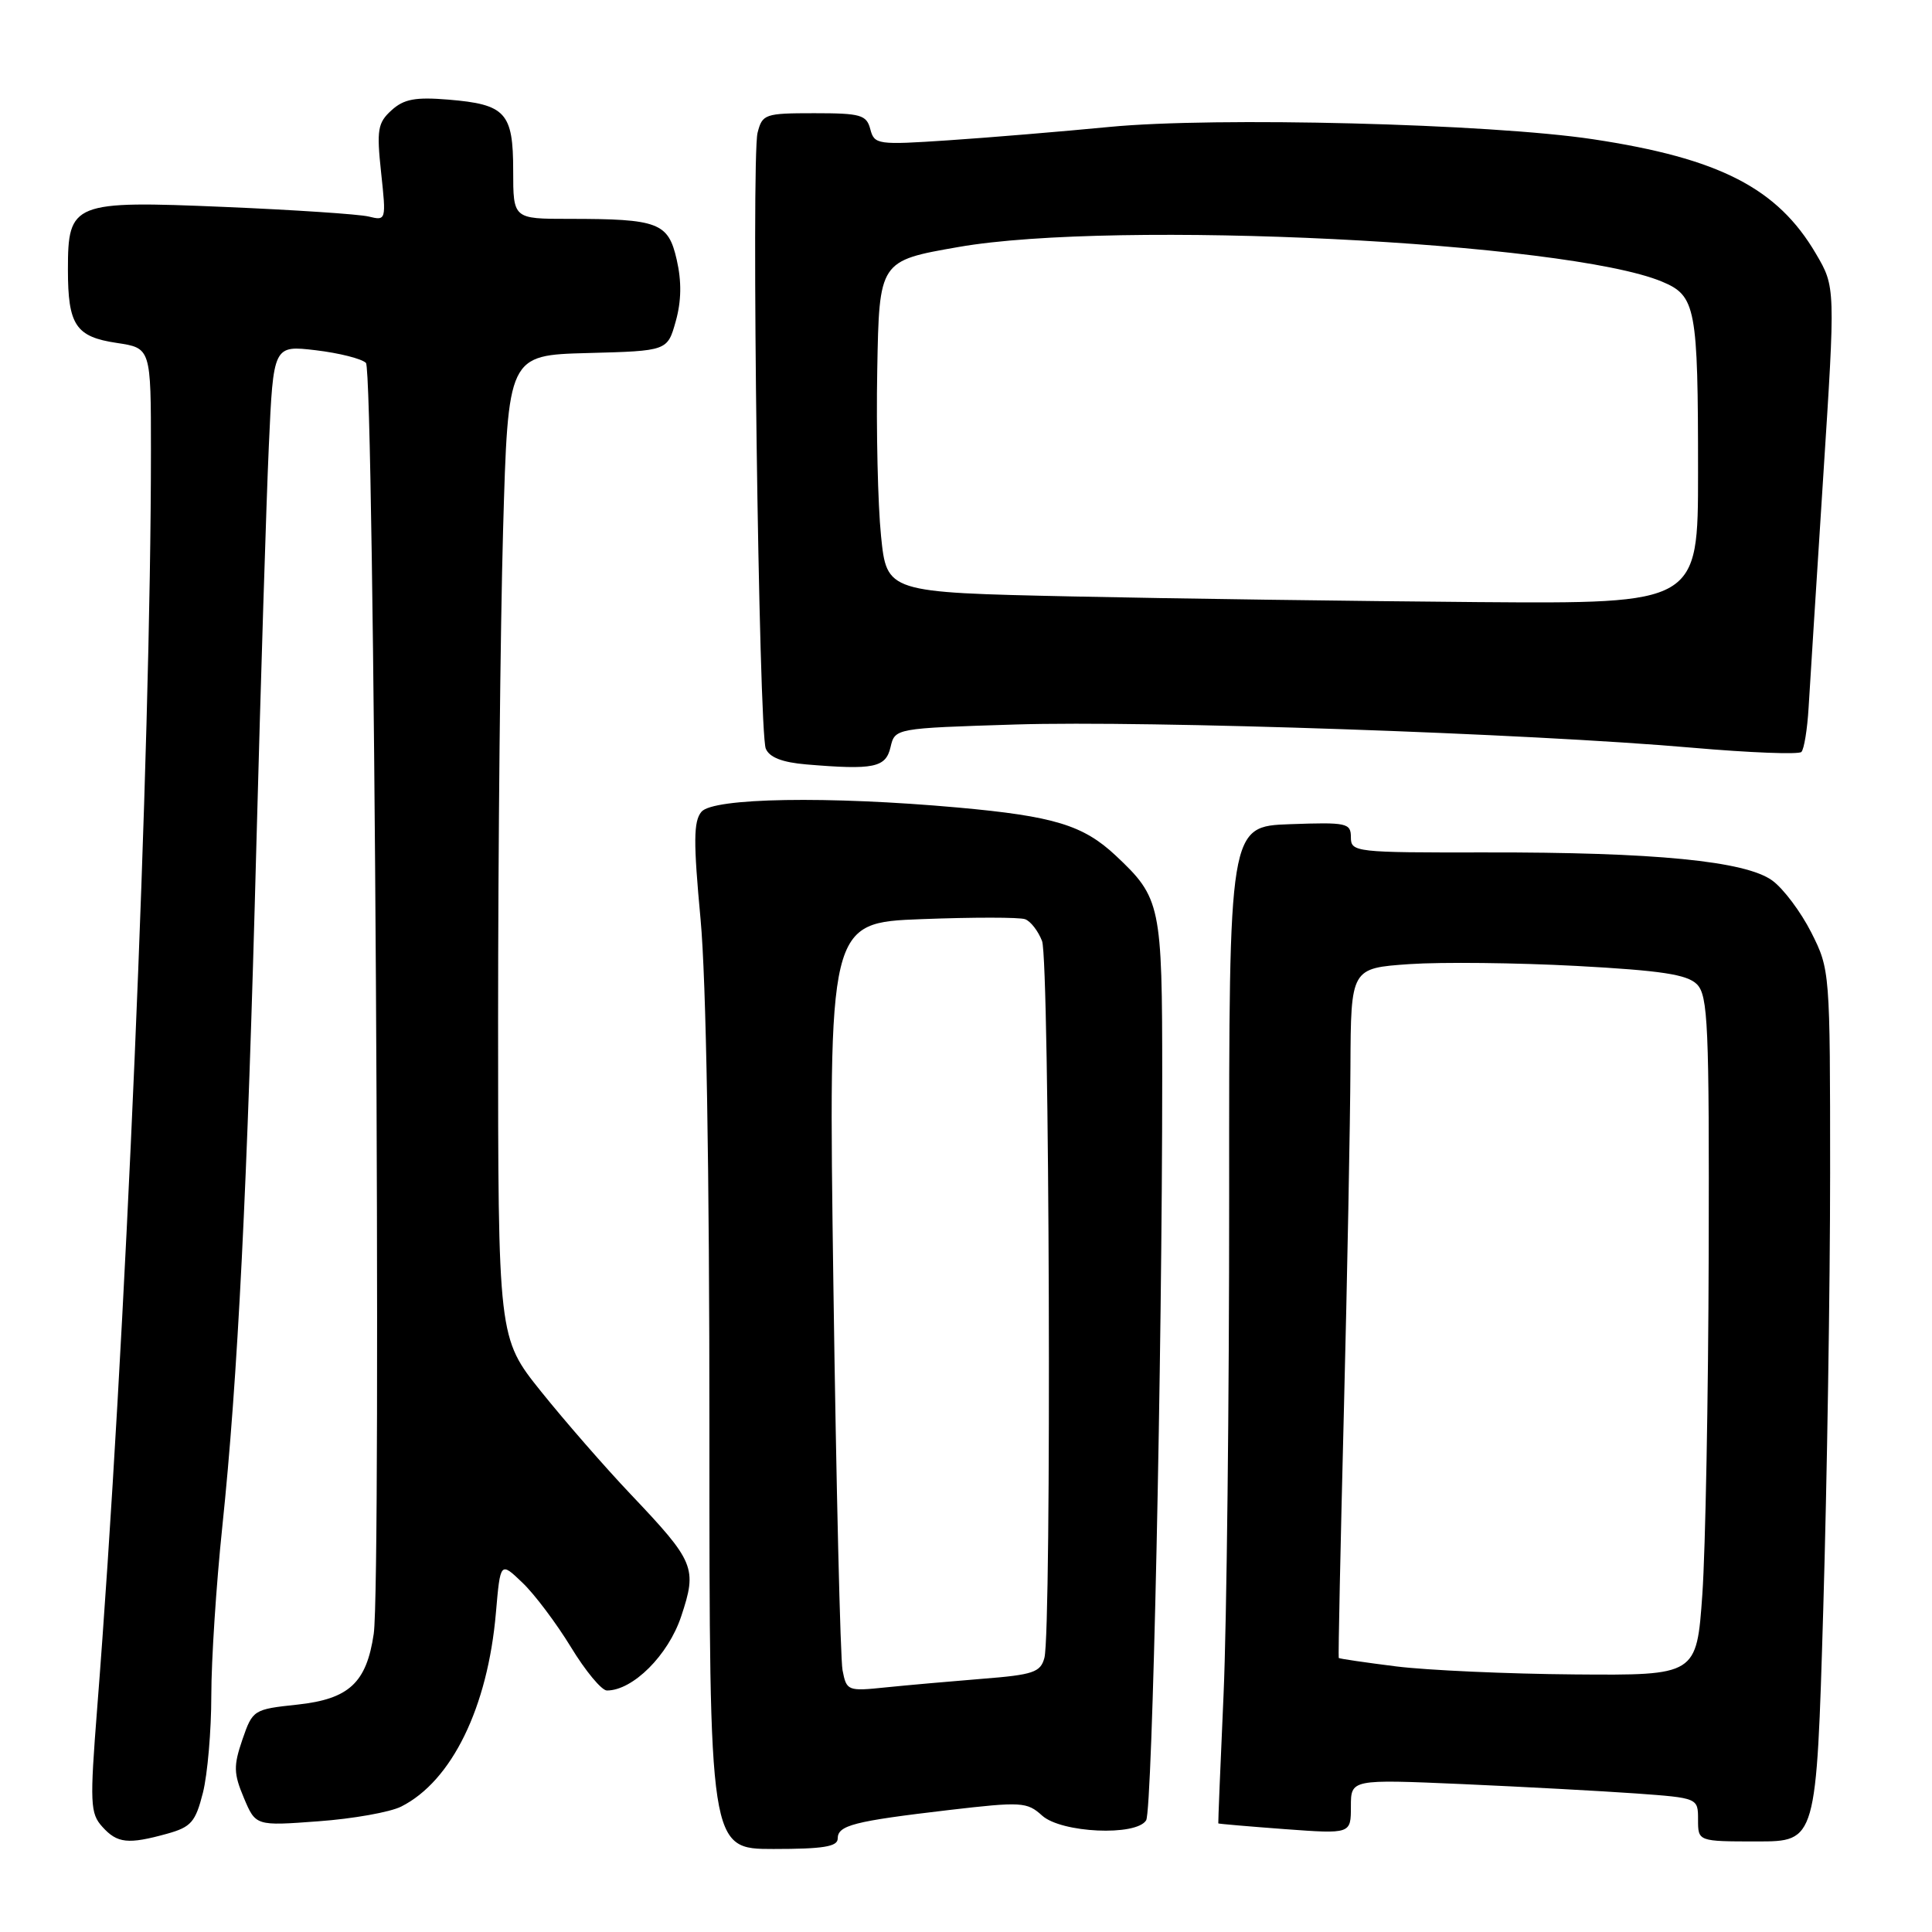 <?xml version="1.0" encoding="UTF-8" standalone="no"?>
<!DOCTYPE svg PUBLIC "-//W3C//DTD SVG 1.1//EN" "http://www.w3.org/Graphics/SVG/1.1/DTD/svg11.dtd" >
<svg xmlns="http://www.w3.org/2000/svg" xmlns:xlink="http://www.w3.org/1999/xlink" version="1.1" viewBox="0 0 256 256">
 <g >
 <path fill="currentColor"
d=" M 111.00 243.62 C 111.00 241.86 113.12 241.32 125.73 239.84 C 135.35 238.72 136.08 238.76 138.08 240.57 C 140.63 242.88 150.56 243.33 151.87 241.20 C 152.70 239.87 154.00 179.71 154.00 142.70 C 154.00 119.88 153.81 118.98 147.84 113.37 C 143.54 109.34 139.65 108.15 126.90 107.00 C 109.76 105.46 94.48 105.71 92.94 107.57 C 91.89 108.84 91.87 111.53 92.83 121.82 C 93.57 129.79 94.01 155.00 94.00 189.75 C 94.00 245.00 94.00 245.00 102.50 245.00 C 109.07 245.00 111.00 244.69 111.00 243.62 Z  M 22.14 242.98 C 25.33 242.09 25.90 241.44 26.89 237.54 C 27.50 235.11 28.00 229.31 28.00 224.66 C 28.00 220.02 28.65 209.98 29.45 202.36 C 31.51 182.67 32.78 157.39 33.97 112.00 C 34.55 90.28 35.29 66.48 35.62 59.13 C 36.22 45.75 36.22 45.75 41.85 46.41 C 44.94 46.78 47.93 47.53 48.49 48.09 C 49.59 49.19 50.57 209.35 49.52 216.50 C 48.56 222.99 46.25 225.13 39.41 225.87 C 33.59 226.49 33.48 226.56 32.12 230.50 C 30.93 233.98 30.95 234.99 32.31 238.22 C 33.88 241.95 33.88 241.95 42.19 241.33 C 46.76 241.00 51.70 240.12 53.16 239.38 C 59.86 236.01 64.63 226.24 65.71 213.71 C 66.30 206.91 66.30 206.91 69.22 209.71 C 70.83 211.24 73.72 215.09 75.65 218.25 C 77.57 221.41 79.72 224.00 80.42 224.00 C 83.86 224.00 88.55 219.32 90.26 214.18 C 92.40 207.75 92.08 206.97 83.57 198.00 C 80.18 194.43 74.84 188.30 71.70 184.39 C 66.00 177.28 66.00 177.28 66.00 135.39 C 66.00 112.35 66.30 83.05 66.66 70.28 C 67.32 47.06 67.32 47.06 77.88 46.78 C 88.44 46.50 88.44 46.50 89.54 42.57 C 90.29 39.90 90.33 37.29 89.67 34.42 C 88.55 29.49 87.26 29.00 75.38 29.00 C 68.00 29.00 68.00 29.00 68.00 22.62 C 68.00 14.92 67.01 13.83 59.41 13.20 C 55.04 12.84 53.52 13.12 51.88 14.61 C 50.05 16.27 49.89 17.19 50.50 22.87 C 51.18 29.21 51.17 29.26 48.84 28.69 C 47.55 28.38 38.96 27.81 29.74 27.42 C 9.64 26.57 9.00 26.83 9.00 35.72 C 9.00 43.08 10.03 44.63 15.47 45.44 C 20.00 46.12 20.00 46.12 20.00 59.77 C 20.00 99.51 16.62 178.73 12.88 226.31 C 11.89 238.98 11.95 240.28 13.56 242.06 C 15.54 244.26 16.97 244.41 22.14 242.98 Z  M 241.59 213.25 C 242.09 196.34 242.50 170.35 242.50 155.50 C 242.50 128.69 242.48 128.47 240.00 123.55 C 238.62 120.83 236.30 117.73 234.83 116.67 C 231.27 114.09 219.27 112.91 196.75 112.95 C 179.57 112.98 179.00 112.91 179.00 110.95 C 179.00 109.05 178.47 108.94 170.92 109.21 C 162.85 109.50 162.85 109.50 162.87 158.50 C 162.88 185.45 162.54 215.15 162.13 224.50 C 161.71 233.85 161.40 241.55 161.43 241.61 C 161.47 241.67 165.44 242.01 170.25 242.37 C 179.00 243.01 179.00 243.01 179.00 239.38 C 179.00 235.76 179.00 235.76 193.75 236.40 C 201.86 236.76 212.21 237.32 216.75 237.64 C 225.00 238.24 225.00 238.24 225.00 241.12 C 225.00 244.00 225.00 244.00 232.84 244.00 C 240.68 244.00 240.68 244.00 241.59 213.25 Z  M 118.00 99.00 C 118.59 96.50 118.59 96.50 134.54 96.00 C 152.07 95.45 202.58 97.18 224.28 99.08 C 231.85 99.74 238.34 99.99 238.69 99.64 C 239.05 99.29 239.48 96.64 239.65 93.75 C 239.82 90.86 240.69 77.14 241.58 63.27 C 243.21 38.03 243.21 38.03 240.62 33.62 C 235.53 24.93 227.84 20.98 211.08 18.45 C 197.43 16.39 161.02 15.46 147.00 16.82 C 140.68 17.43 131.08 18.23 125.69 18.59 C 116.26 19.22 115.86 19.16 115.32 17.12 C 114.82 15.22 114.06 15.00 107.90 15.00 C 101.34 15.00 101.01 15.12 100.38 17.60 C 99.53 21.00 100.54 96.98 101.47 99.20 C 101.95 100.36 103.66 101.02 106.84 101.29 C 115.78 102.04 117.37 101.72 118.00 99.00 Z  M 111.64 221.31 C 111.35 219.76 110.80 196.84 110.43 170.38 C 109.76 122.26 109.76 122.26 122.13 121.79 C 128.93 121.53 135.10 121.53 135.83 121.80 C 136.56 122.06 137.57 123.37 138.08 124.70 C 139.07 127.32 139.36 216.04 138.39 219.67 C 137.88 221.59 136.91 221.92 130.15 222.45 C 125.94 222.79 120.18 223.30 117.34 223.59 C 112.32 224.11 112.17 224.05 111.64 221.31 Z  M 185.02 220.81 C 180.90 220.29 177.47 219.79 177.39 219.69 C 177.31 219.58 177.62 204.88 178.07 187.00 C 178.52 169.12 178.91 148.60 178.94 141.39 C 179.00 128.29 179.00 128.29 186.77 127.75 C 191.04 127.46 200.99 127.57 208.87 127.99 C 220.15 128.60 223.54 129.12 224.85 130.42 C 226.32 131.91 226.49 135.74 226.41 166.29 C 226.36 185.11 225.98 205.34 225.57 211.25 C 224.81 222.00 224.81 222.00 208.65 221.87 C 199.77 221.80 189.13 221.32 185.02 220.81 Z  M 142.00 79.03 C 117.50 78.50 117.50 78.50 116.74 71.00 C 116.32 66.88 116.09 56.99 116.24 49.03 C 116.50 34.56 116.50 34.56 127.00 32.73 C 147.77 29.09 207.59 32.04 220.23 37.32 C 224.72 39.20 225.00 40.70 225.00 62.63 C 225.00 80.00 225.00 80.00 195.75 79.78 C 179.66 79.65 155.47 79.32 142.00 79.03 Z "/>
</g>
</svg>